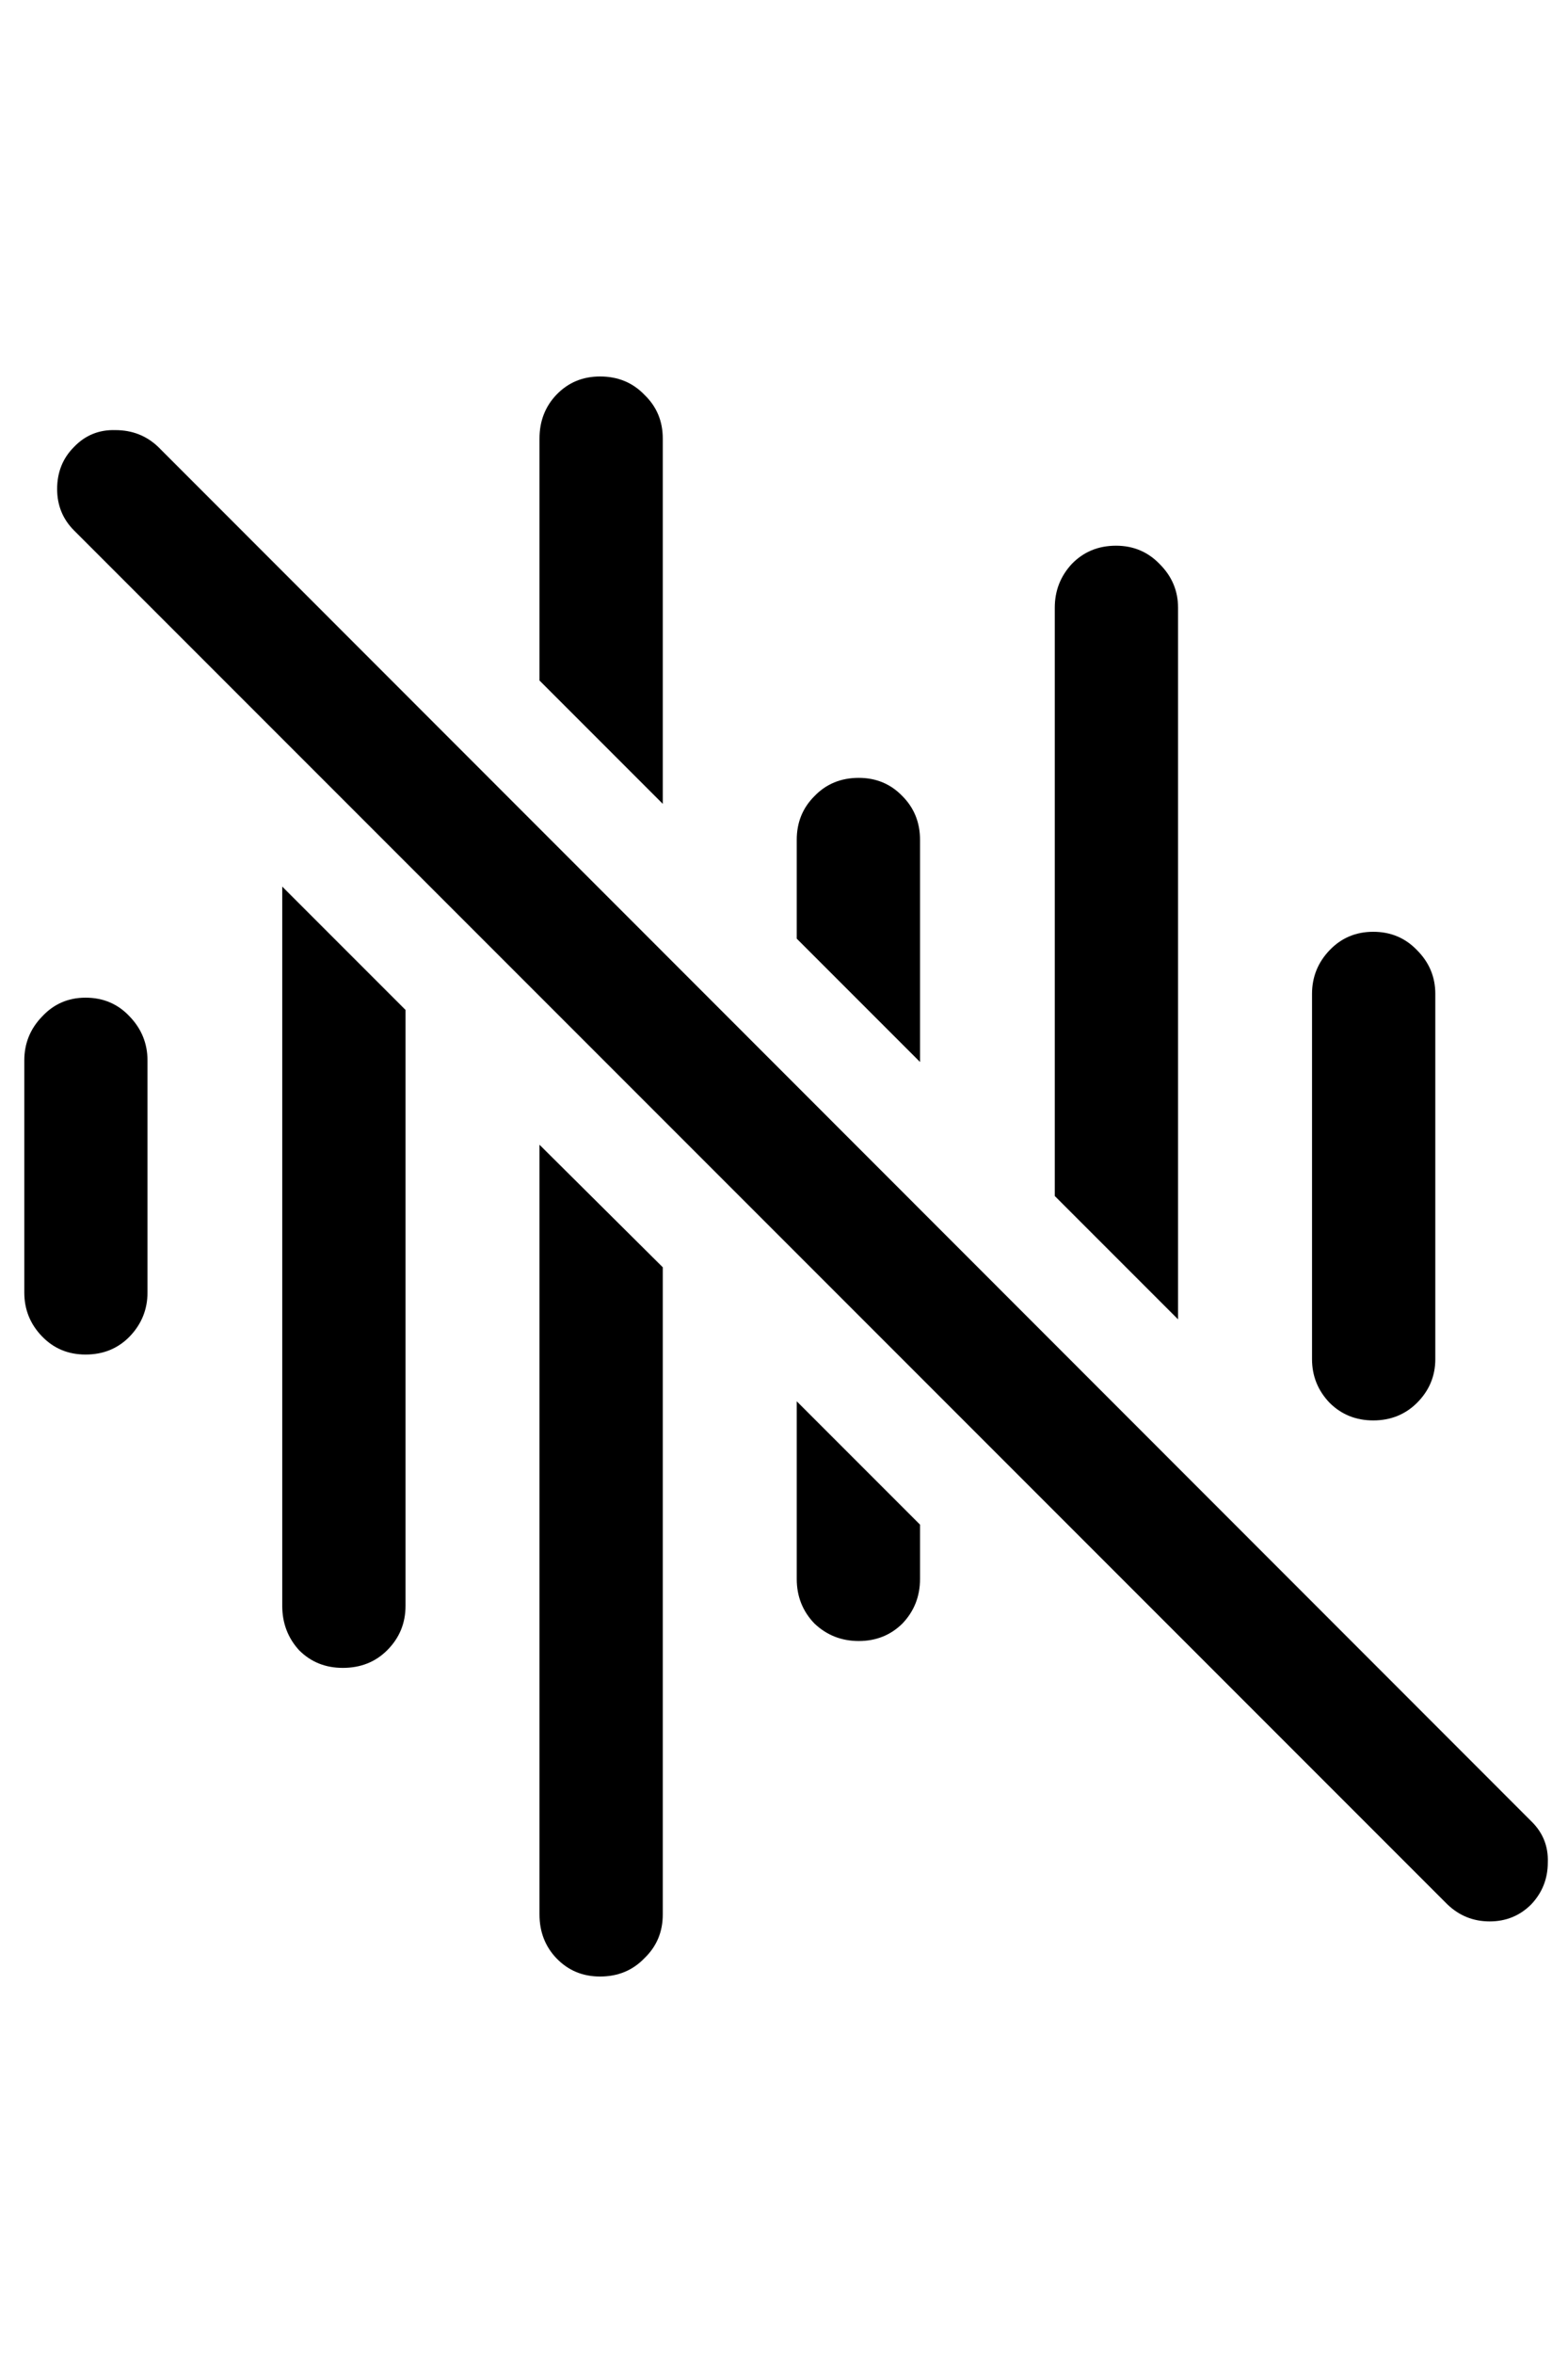 <svg
	color="rgb(0, 0, 0)"
	viewBox="0 0 16 24"
	fill="none"
	xmlns="http://www.w3.org/2000/svg"
>
	<path
		d="M0.873 13.816C1.055 13.816 1.206 13.754 1.326 13.629C1.445 13.504 1.505 13.355 1.505 13.184V10.816C1.505 10.645 1.445 10.496 1.326 10.371C1.206 10.241 1.055 10.176 0.873 10.176C0.695 10.176 0.547 10.241 0.427 10.371C0.307 10.496 0.248 10.645 0.248 10.816V13.184C0.248 13.355 0.307 13.504 0.427 13.629C0.547 13.754 0.695 13.816 0.873 13.816ZM3.498 17.012C3.68 17.012 3.831 16.952 3.951 16.832C4.076 16.707 4.138 16.556 4.138 16.379V10.301L2.88 9.043V16.379C2.88 16.556 2.938 16.707 3.052 16.832C3.172 16.952 3.32 17.012 3.498 17.012ZM6.123 3.84C5.945 3.84 5.797 3.902 5.677 4.027C5.563 4.147 5.505 4.296 5.505 4.473V6.941L6.763 8.199V4.473C6.763 4.296 6.701 4.147 6.576 4.027C6.456 3.902 6.305 3.84 6.123 3.84ZM6.123 20.16C6.305 20.16 6.456 20.098 6.576 19.973C6.701 19.853 6.763 19.704 6.763 19.527V12.926L5.505 11.676V19.527C5.505 19.704 5.563 19.853 5.677 19.973C5.797 20.098 5.945 20.16 6.123 20.16ZM8.763 7.934C8.581 7.934 8.43 7.996 8.31 8.121C8.19 8.241 8.13 8.389 8.13 8.566V9.574L9.388 10.832V8.566C9.388 8.389 9.328 8.241 9.209 8.121C9.089 7.996 8.94 7.934 8.763 7.934ZM8.763 16.738C8.94 16.738 9.089 16.678 9.209 16.559C9.328 16.434 9.388 16.283 9.388 16.105V15.551L8.13 14.293V16.105C8.13 16.283 8.19 16.434 8.31 16.559C8.435 16.678 8.586 16.738 8.763 16.738ZM11.388 5.566C11.206 5.566 11.055 5.629 10.935 5.754C10.82 5.879 10.763 6.027 10.763 6.199V12.199L12.021 13.457V6.199C12.021 6.027 11.959 5.879 11.834 5.754C11.714 5.629 11.565 5.566 11.388 5.566ZM14.013 9.504C13.836 9.504 13.688 9.566 13.568 9.691C13.448 9.816 13.388 9.965 13.388 10.137V13.863C13.388 14.035 13.448 14.184 13.568 14.309C13.688 14.428 13.836 14.488 14.013 14.488C14.19 14.488 14.339 14.428 14.459 14.309C14.584 14.184 14.646 14.035 14.646 13.863V10.137C14.646 9.965 14.584 9.816 14.459 9.691C14.339 9.566 14.19 9.504 14.013 9.504ZM14.771 19.426C14.891 19.54 15.034 19.598 15.201 19.598C15.367 19.598 15.508 19.54 15.623 19.426C15.737 19.306 15.794 19.163 15.794 18.996C15.8 18.829 15.742 18.689 15.623 18.574L1.615 4.559C1.495 4.444 1.349 4.387 1.177 4.387C1.011 4.382 0.87 4.439 0.755 4.559C0.641 4.673 0.583 4.816 0.583 4.988C0.583 5.155 0.641 5.296 0.755 5.41L14.771 19.426Z"
		fill="currentColor"
	/>
</svg>

